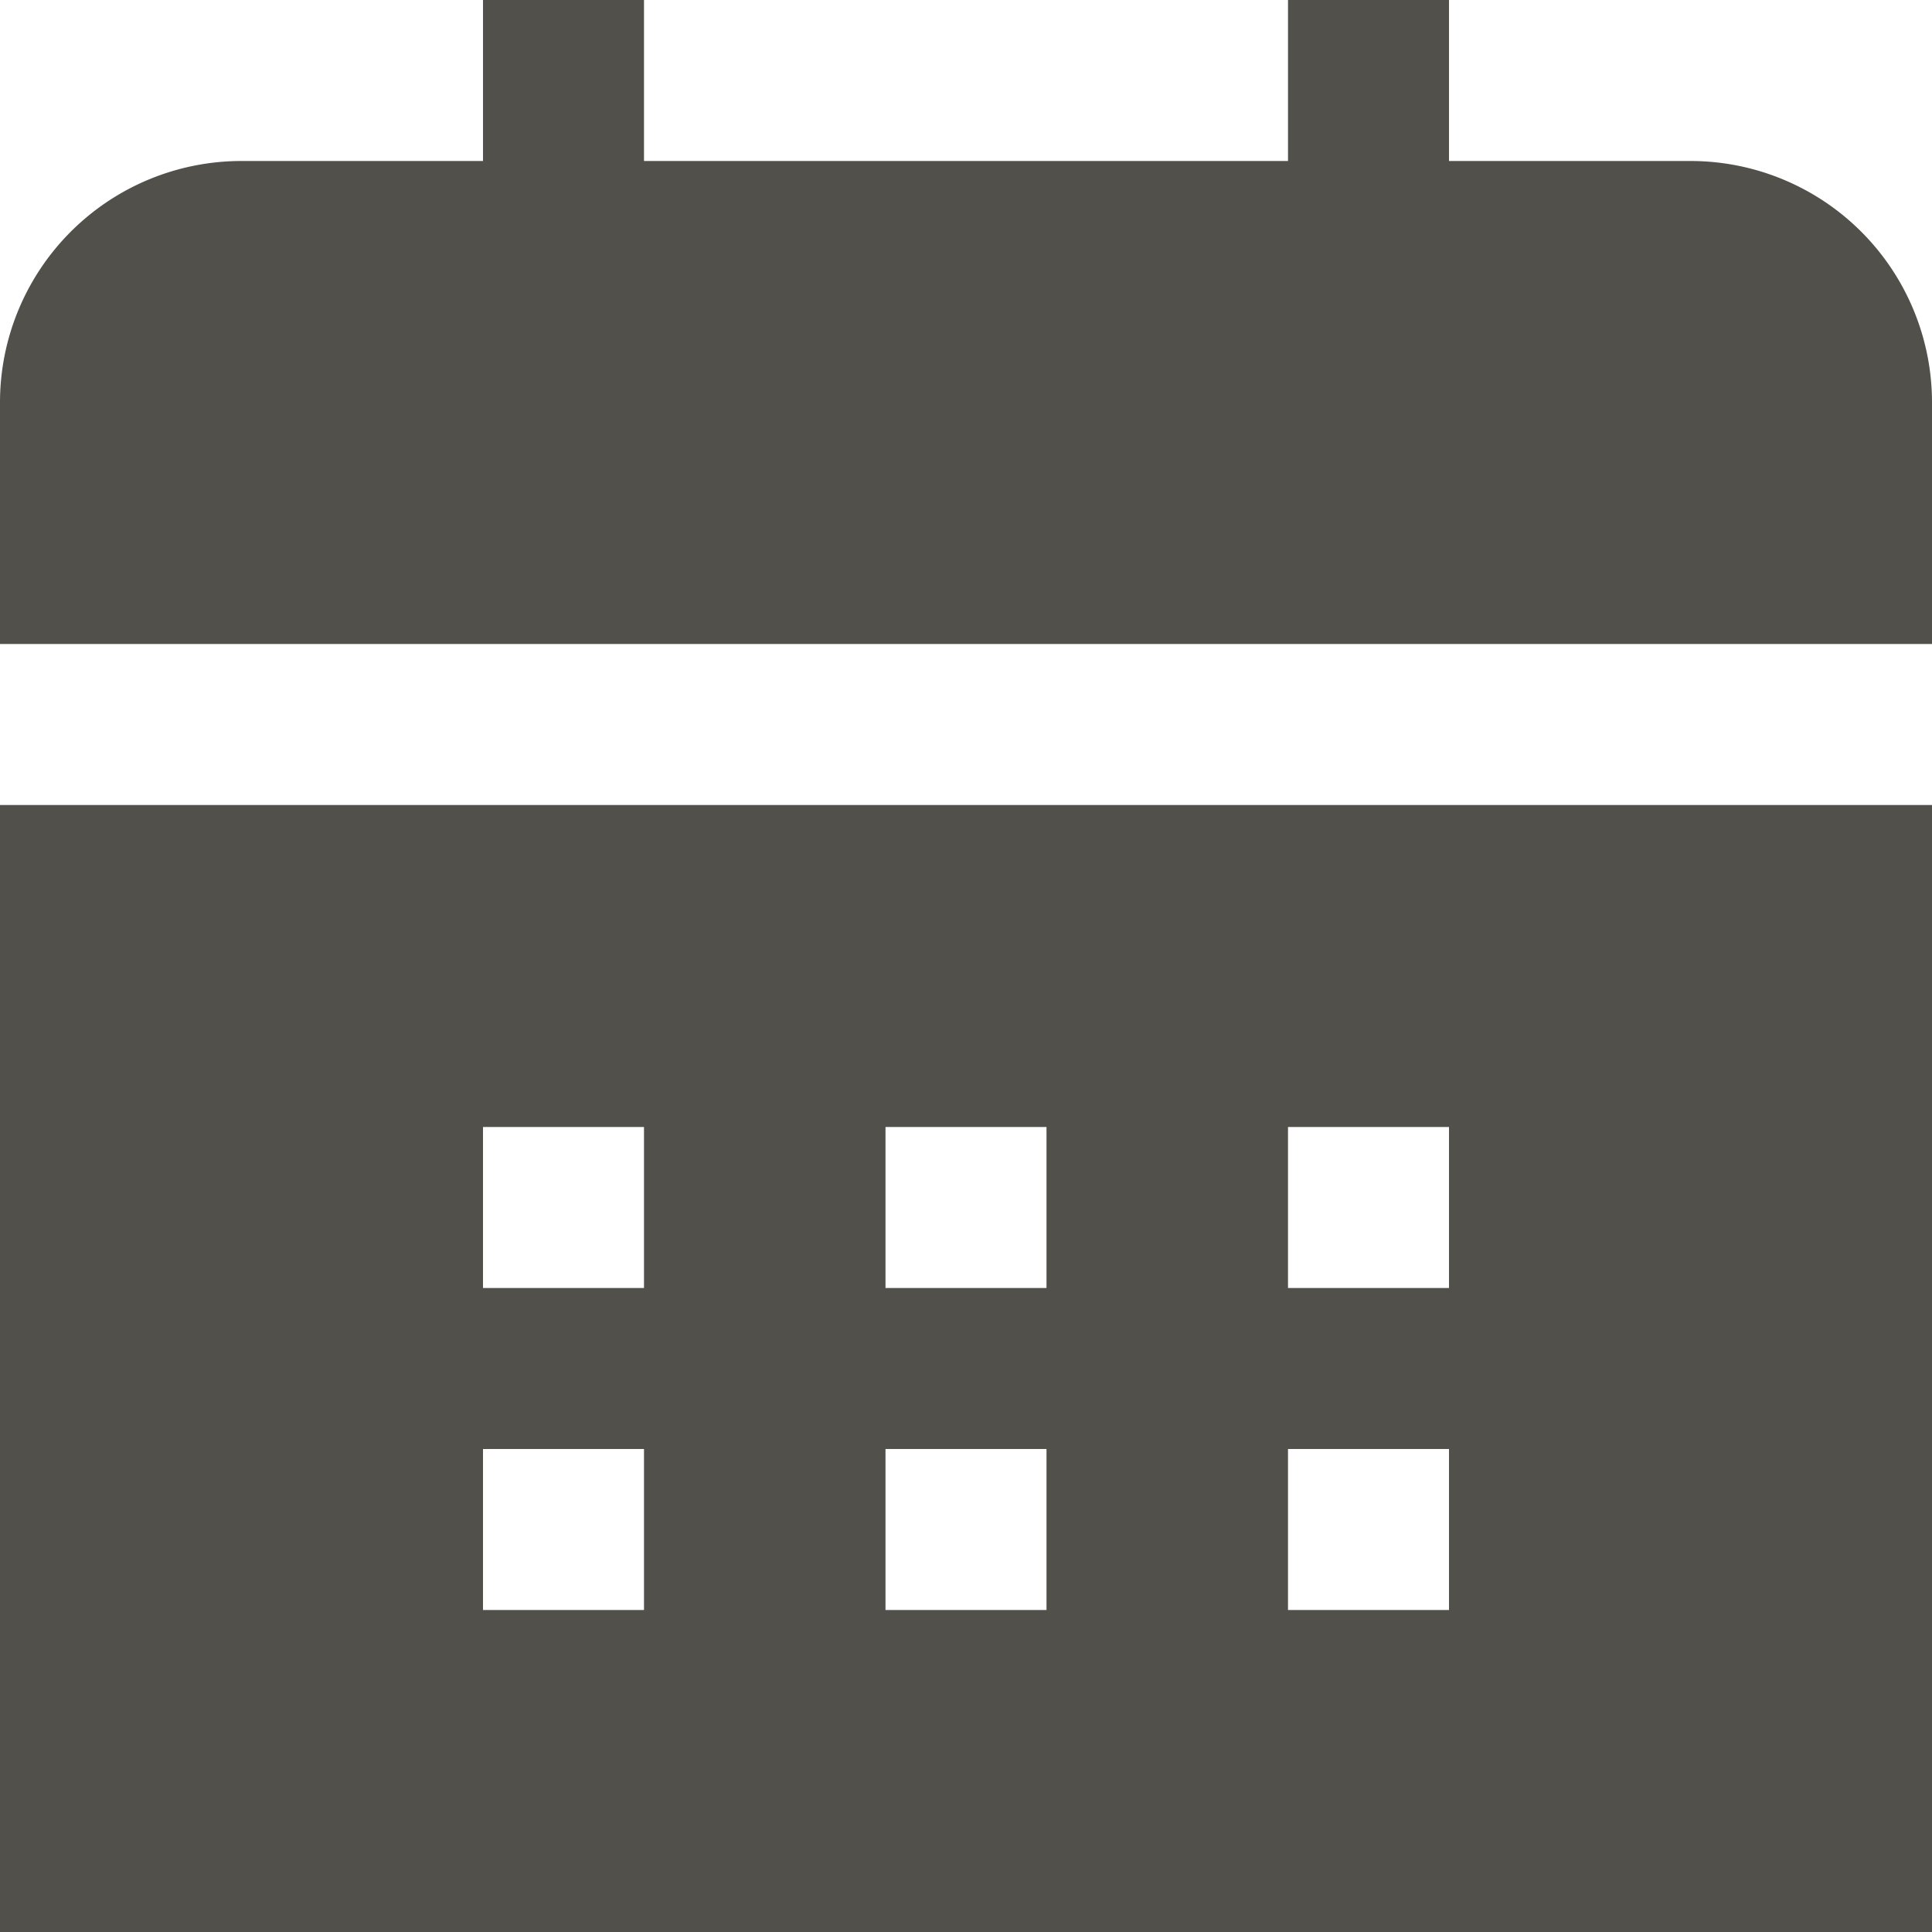 <svg xmlns="http://www.w3.org/2000/svg" width="21" height="21" viewBox="0 0 21 21">
  <path id="calendar" d="M21,8.75V21H0V8.75ZM21,7V4.375A2.625,2.625,0,0,0,18.375,1.75H15.75V0H14V1.75H7V0H5.25V1.75H2.625A2.625,2.625,0,0,0,0,4.375V7Zm-5.25,5.25H14V14h1.75Zm-4.375,0H9.625V14h1.75ZM7,12.25H5.25V14H7Zm8.75,3.5H14V17.5h1.75Zm-4.375,0H9.625V17.5h1.75ZM7,15.75H5.25V17.5H7Z" fill="#52504a"/>
</svg>
